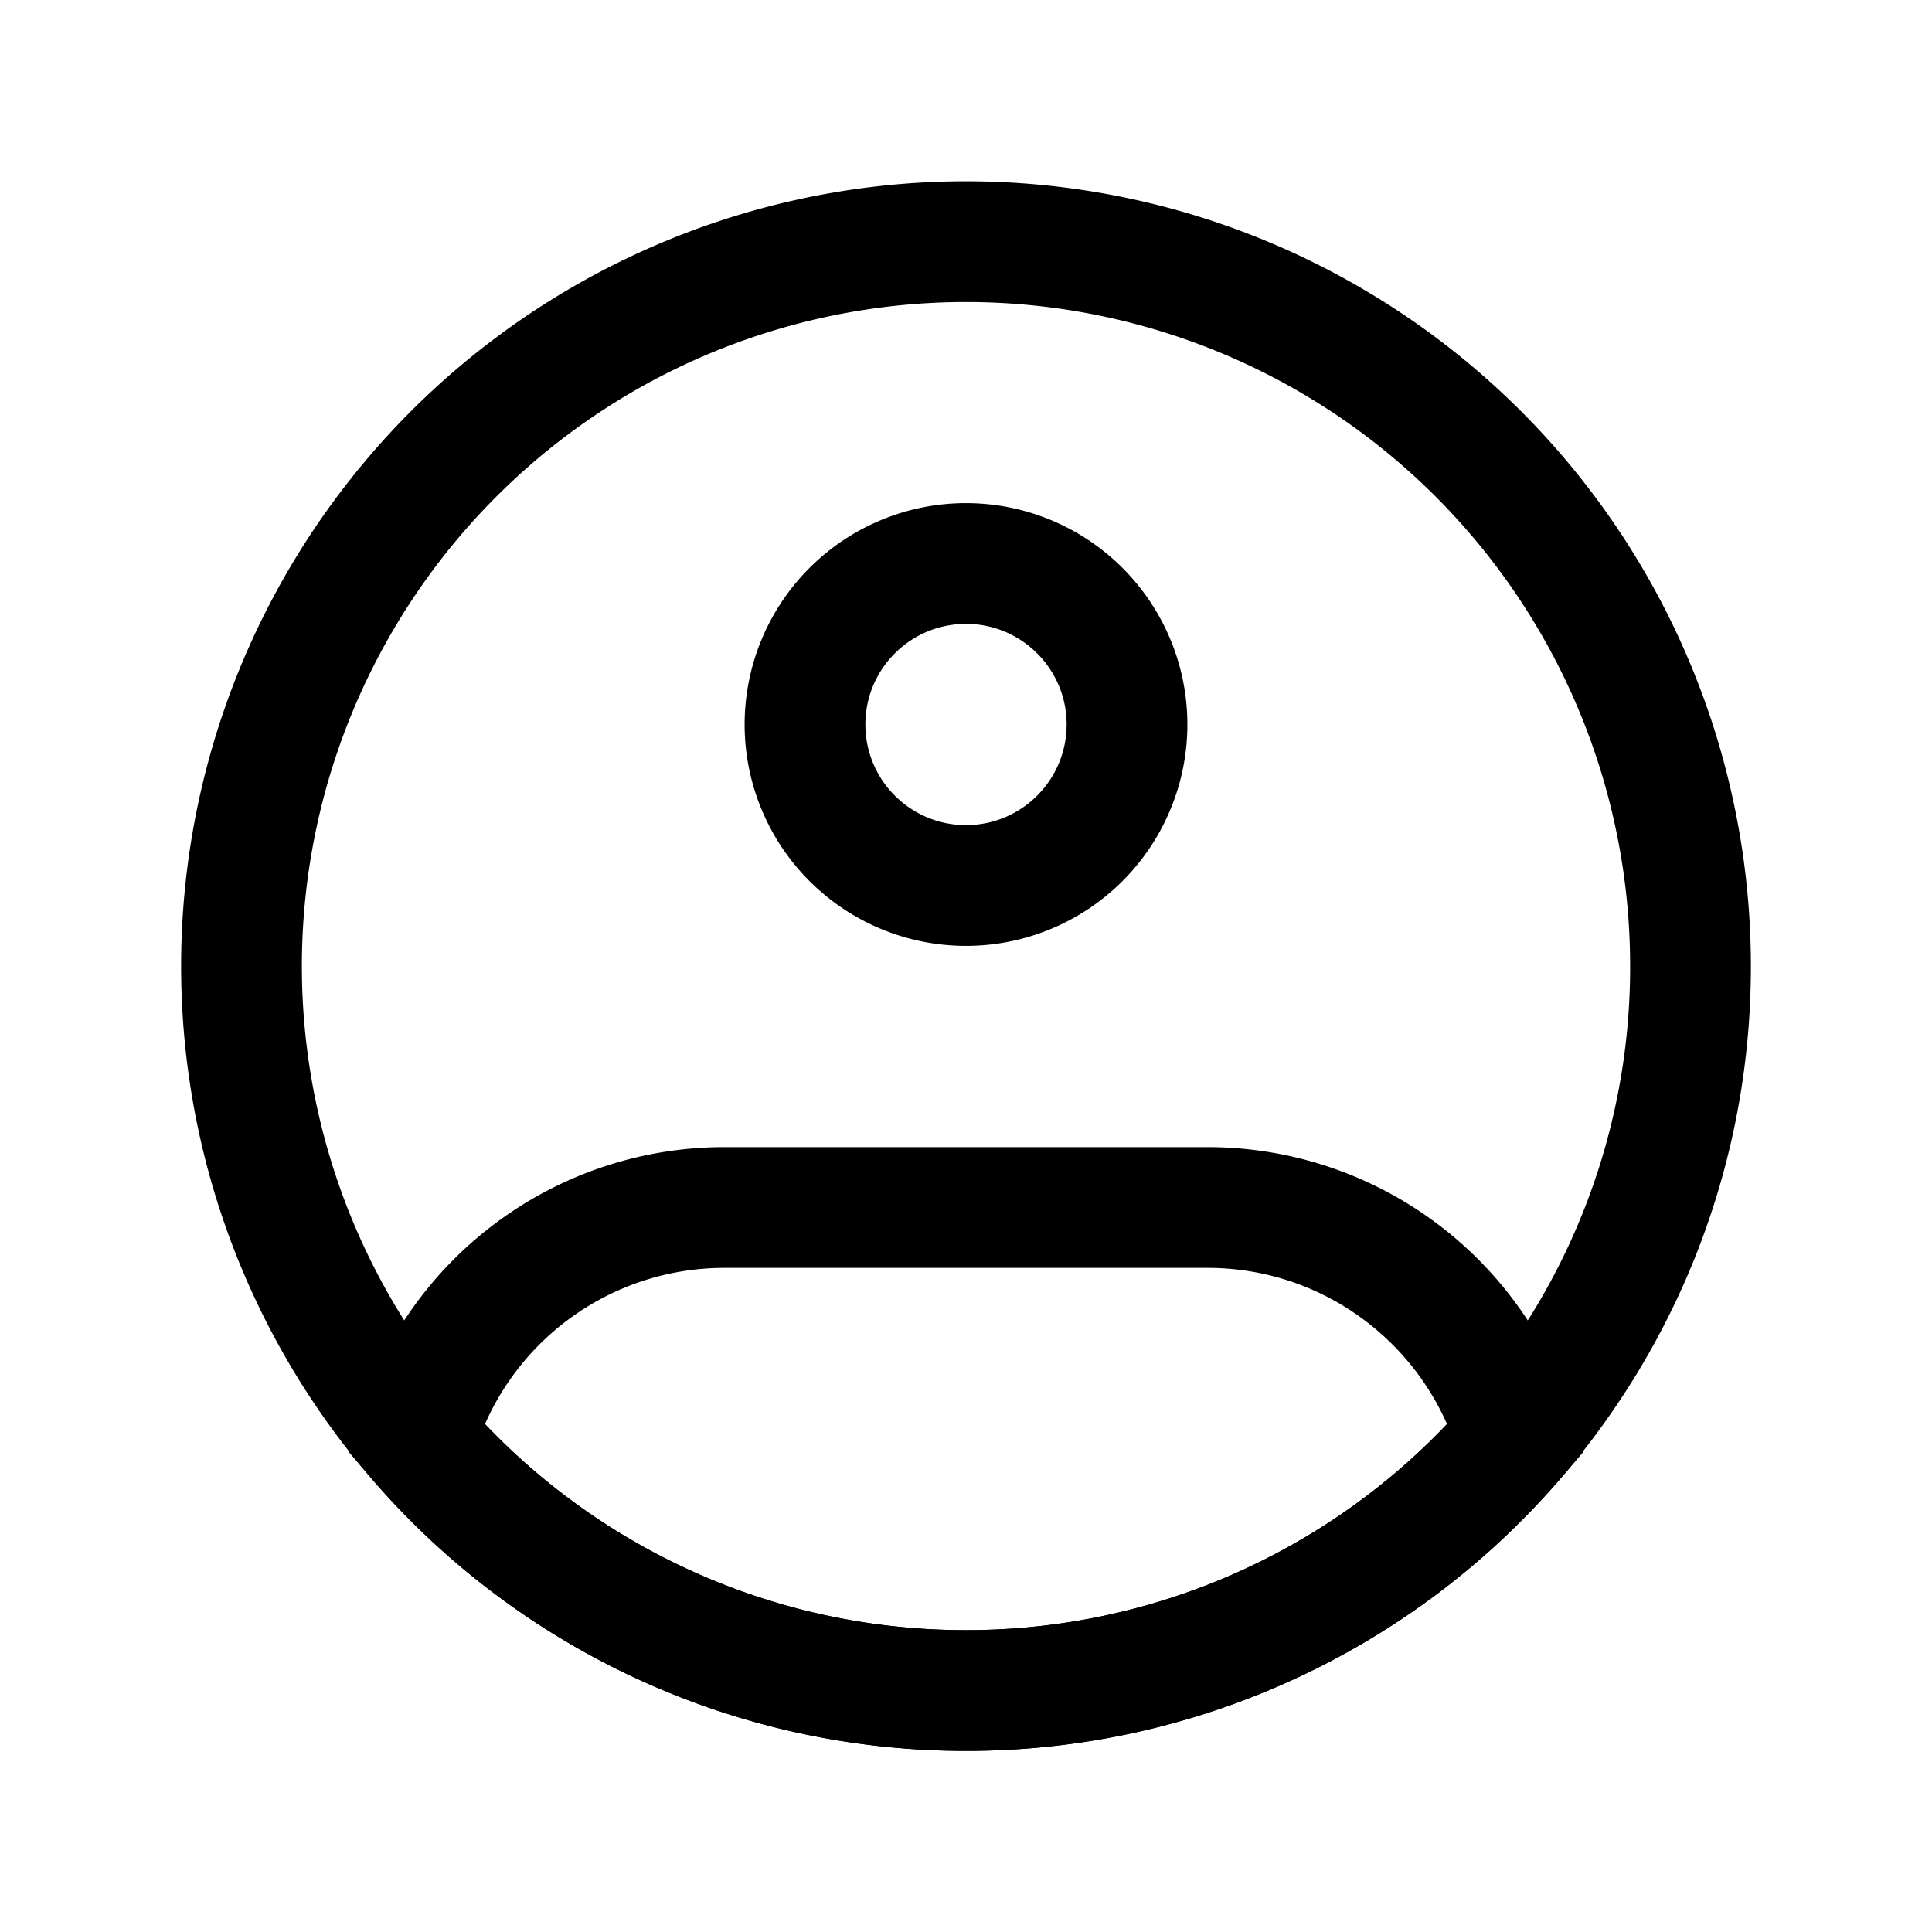 <svg xmlns="http://www.w3.org/2000/svg" width="192" height="192" viewBox="0 0 24 24"><g fill="none"><path stroke="black" stroke-width="1.5" d="M21 12a8.96 8.96 0 0 1-1.526 5.016A8.99 8.99 0 0 1 12 21a8.99 8.99 0 0 1-7.474-3.984A9 9 0 1 1 21 12Z"/><path fill="black" d="M13.25 9c0 .69-.56 1.25-1.25 1.25v1.5A2.75 2.75 0 0 0 14.75 9zM12 10.25c-.69 0-1.25-.56-1.25-1.25h-1.5A2.75 2.75 0 0 0 12 11.75zM10.75 9c0-.69.56-1.25 1.25-1.25v-1.5A2.75 2.75 0 0 0 9.25 9zM12 7.75c.69 0 1.25.56 1.25 1.25h1.5A2.75 2.75 0 0 0 12 6.25zM5.166 17.856l-.719-.214l-.117.392l.267.31zm13.668 0l.57.489l.266-.31l-.117-.393zM9 15.75h6v-1.5H9zm0-1.5a4.75 4.75 0 0 0-4.553 3.392l1.438.428A3.25 3.25 0 0 1 9 15.75zm3 6a8.23 8.23 0 0 1-6.265-2.882l-1.138.977A9.73 9.73 0 0 0 12 21.75zm3-4.5c1.47 0 2.715.978 3.115 2.32l1.438-.428A4.75 4.75 0 0 0 15 14.25zm3.265 1.618A8.23 8.23 0 0 1 12 20.25v1.5a9.73 9.73 0 0 0 7.403-3.405z"/></g></svg>